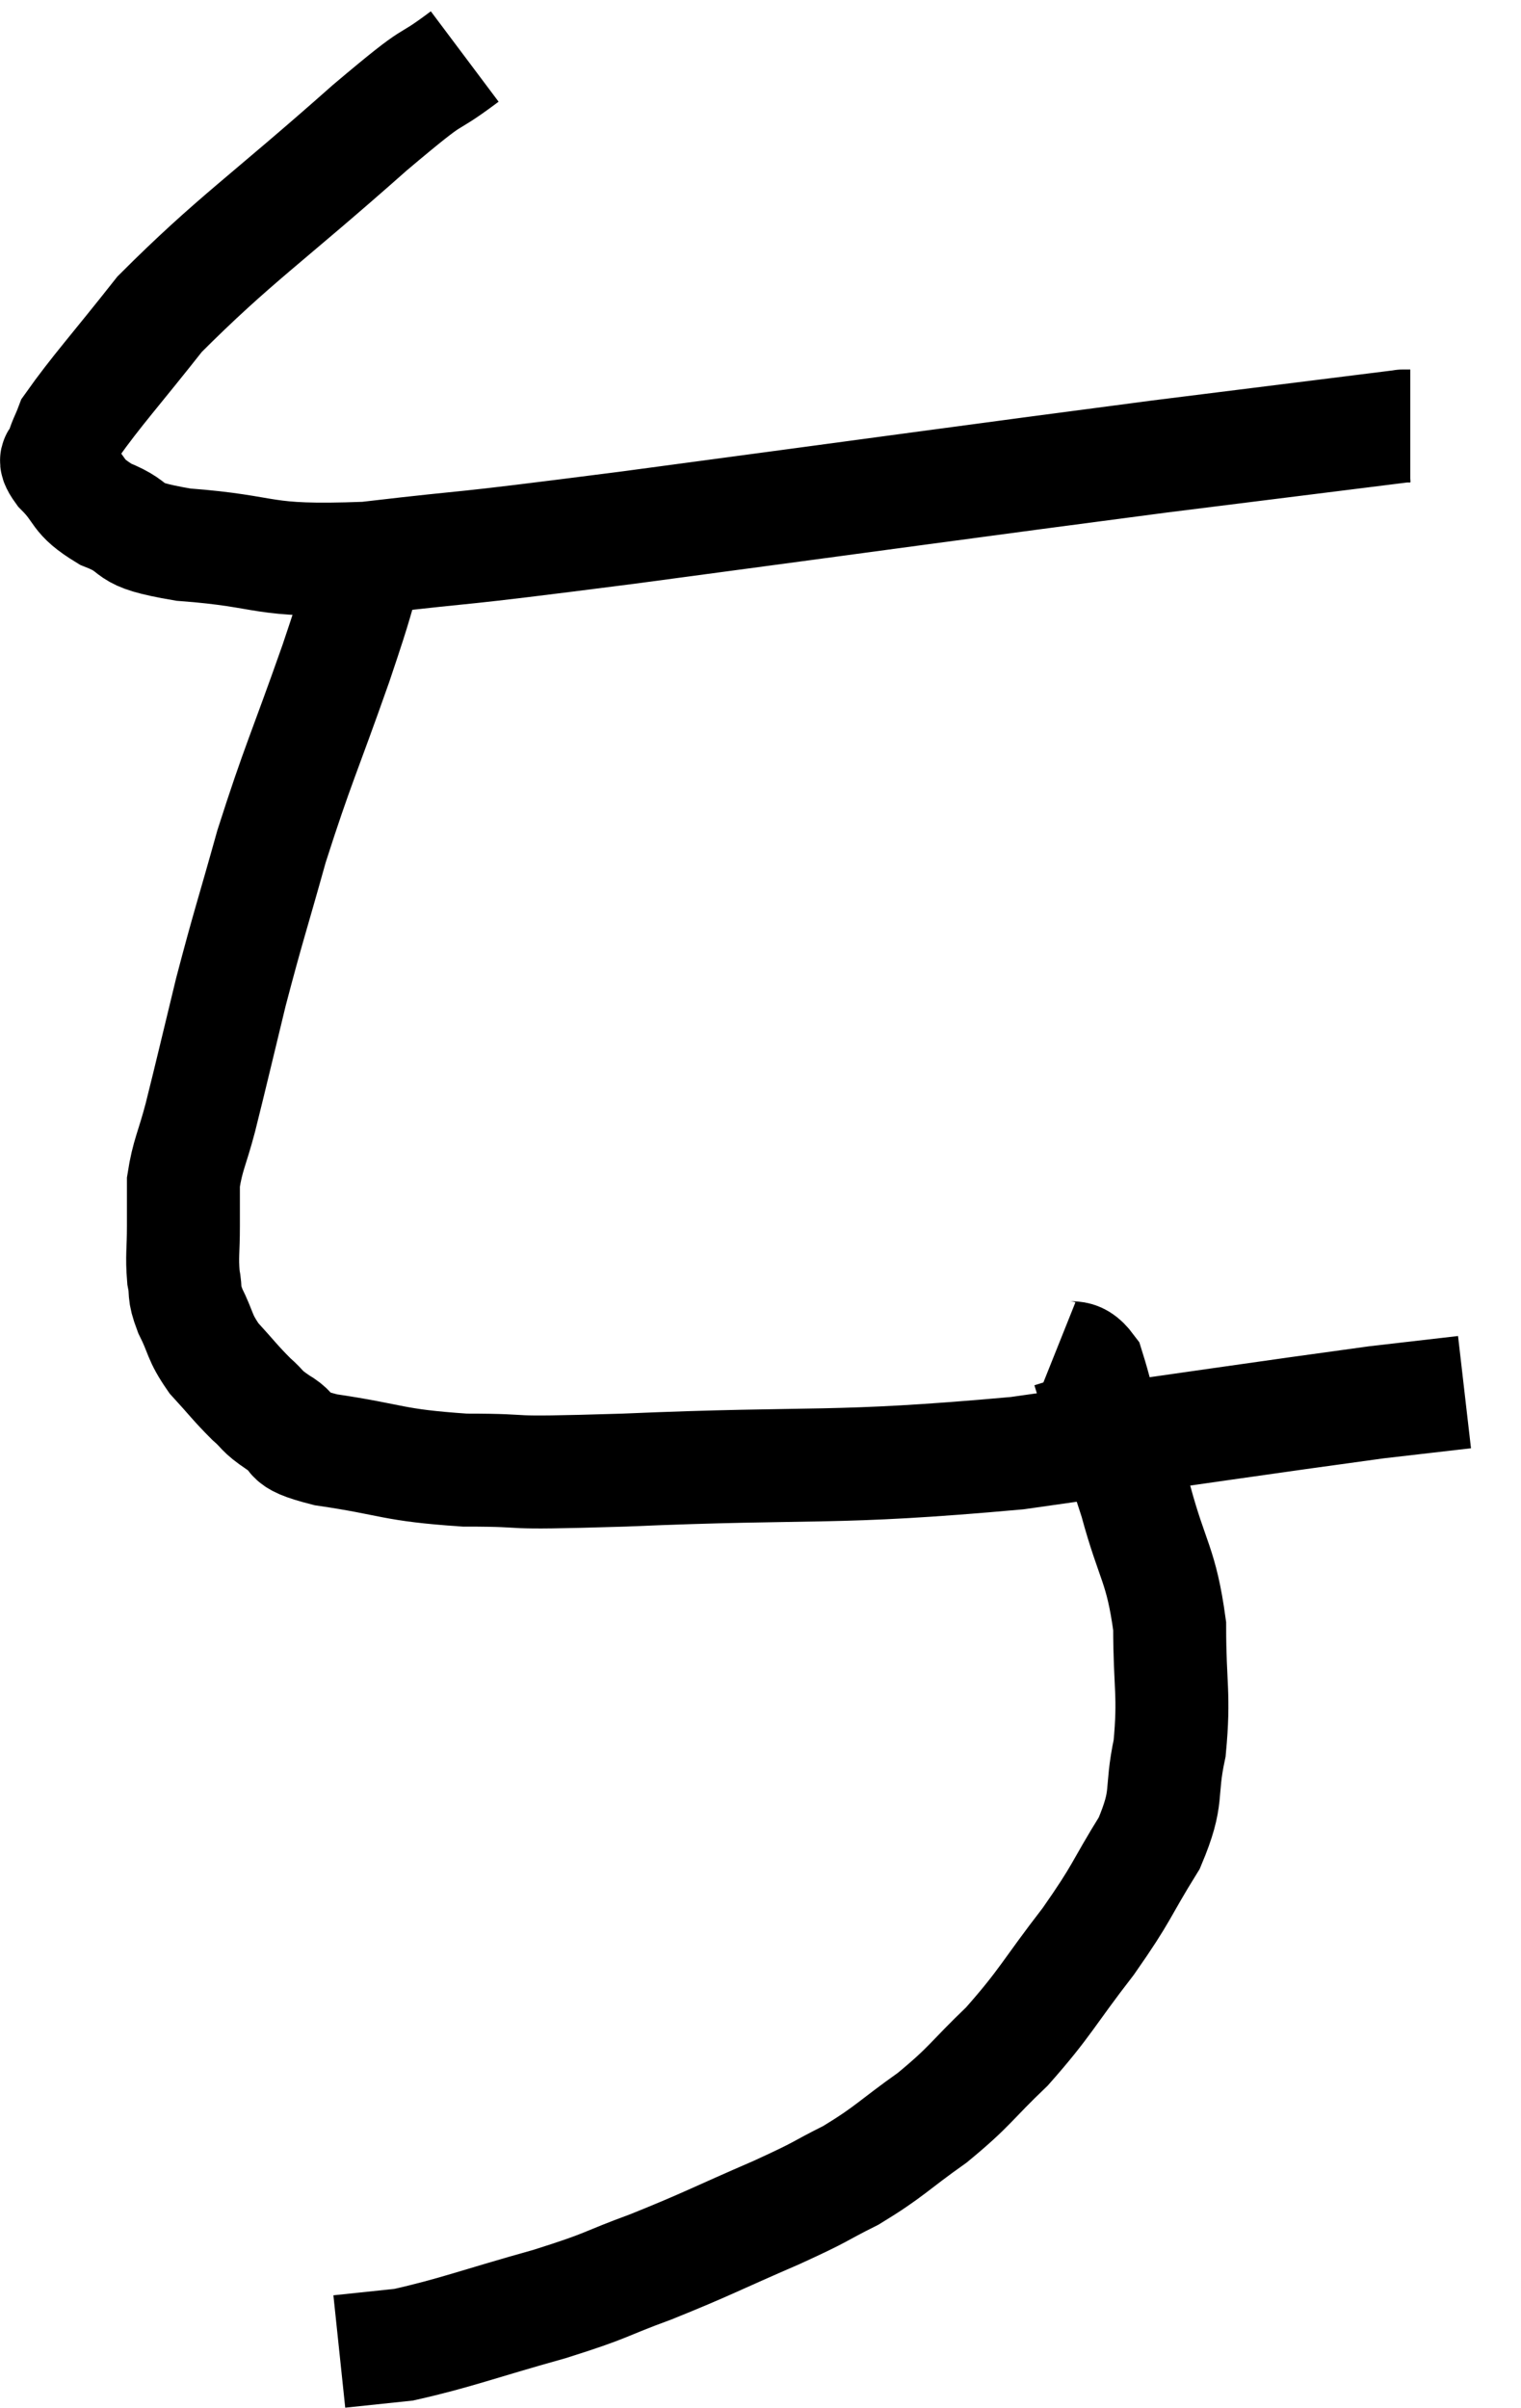 <svg xmlns="http://www.w3.org/2000/svg" viewBox="7.853 1.46 26.927 42.62" width="26.927" height="42.62"><path d="M 16.08 2.46 C 15.24 3.09, 15.75 2.58, 14.4 3.72 C 12.54 5.37, 12 5.7, 10.68 7.02 C 9.9 8.01, 9.555 8.385, 9.12 9 C 9.03 9.24, 8.985 9.285, 8.94 9.48 C 8.94 9.63, 8.745 9.51, 8.94 9.78 C 9.33 10.17, 9.18 10.23, 9.72 10.56 C 10.41 10.83, 9.945 10.905, 11.1 11.1 C 12.72 11.22, 12.375 11.415, 14.34 11.34 C 16.65 11.07, 15.45 11.25, 18.96 10.8 C 23.67 10.17, 24.945 9.99, 28.38 9.54 C 30.54 9.27, 31.62 9.135, 32.7 9 C 32.7 9, 32.67 9, 32.7 9 L 32.82 9" fill="none" stroke="black" stroke-width="2"></path><path d="M 14.4 11.28 C 14.1 12.24, 14.235 11.91, 13.8 13.2 C 13.23 14.82, 13.125 14.985, 12.66 16.44 C 12.3 17.73, 12.255 17.82, 11.94 19.02 C 11.67 20.13, 11.61 20.4, 11.4 21.24 C 11.25 21.81, 11.175 21.9, 11.1 22.38 C 11.1 22.77, 11.1 22.74, 11.1 23.16 C 11.1 23.61, 11.07 23.685, 11.1 24.06 C 11.16 24.36, 11.085 24.3, 11.22 24.66 C 11.43 25.08, 11.37 25.11, 11.64 25.5 C 11.97 25.86, 12.015 25.935, 12.3 26.22 C 12.54 26.43, 12.45 26.415, 12.78 26.64 C 13.2 26.88, 12.795 26.91, 13.62 27.12 C 14.85 27.3, 14.76 27.39, 16.08 27.48 C 17.49 27.48, 16.455 27.555, 18.9 27.48 C 22.38 27.33, 22.53 27.48, 25.86 27.18 C 29.04 26.73, 30.24 26.55, 32.22 26.28 C 33 26.19, 33.39 26.145, 33.78 26.1 C 33.78 26.1, 33.78 26.1, 33.78 26.1 L 33.78 26.1" fill="none" stroke="black" stroke-width="2"></path><path d="M 26.52 25.44 C 26.82 25.56, 26.895 25.38, 27.12 25.68 C 27.27 26.16, 27.21 26.055, 27.42 26.64 C 27.69 27.33, 27.675 27.12, 27.96 28.02 C 28.26 29.13, 28.41 29.145, 28.56 30.24 C 28.56 31.32, 28.65 31.44, 28.56 32.4 C 28.38 33.24, 28.56 33.225, 28.2 34.08 C 27.66 34.95, 27.75 34.92, 27.12 35.82 C 26.4 36.75, 26.37 36.9, 25.68 37.68 C 25.02 38.31, 25.05 38.37, 24.36 38.94 C 23.64 39.45, 23.61 39.54, 22.92 39.96 C 22.26 40.29, 22.485 40.215, 21.6 40.62 C 20.49 41.1, 20.385 41.175, 19.38 41.58 C 18.48 41.91, 18.675 41.895, 17.58 42.24 C 16.29 42.6, 15.93 42.75, 15 42.96 C 14.43 43.02, 14.145 43.05, 13.86 43.08 L 13.86 43.08" fill="none" stroke="black" stroke-width="2"></path></svg>
